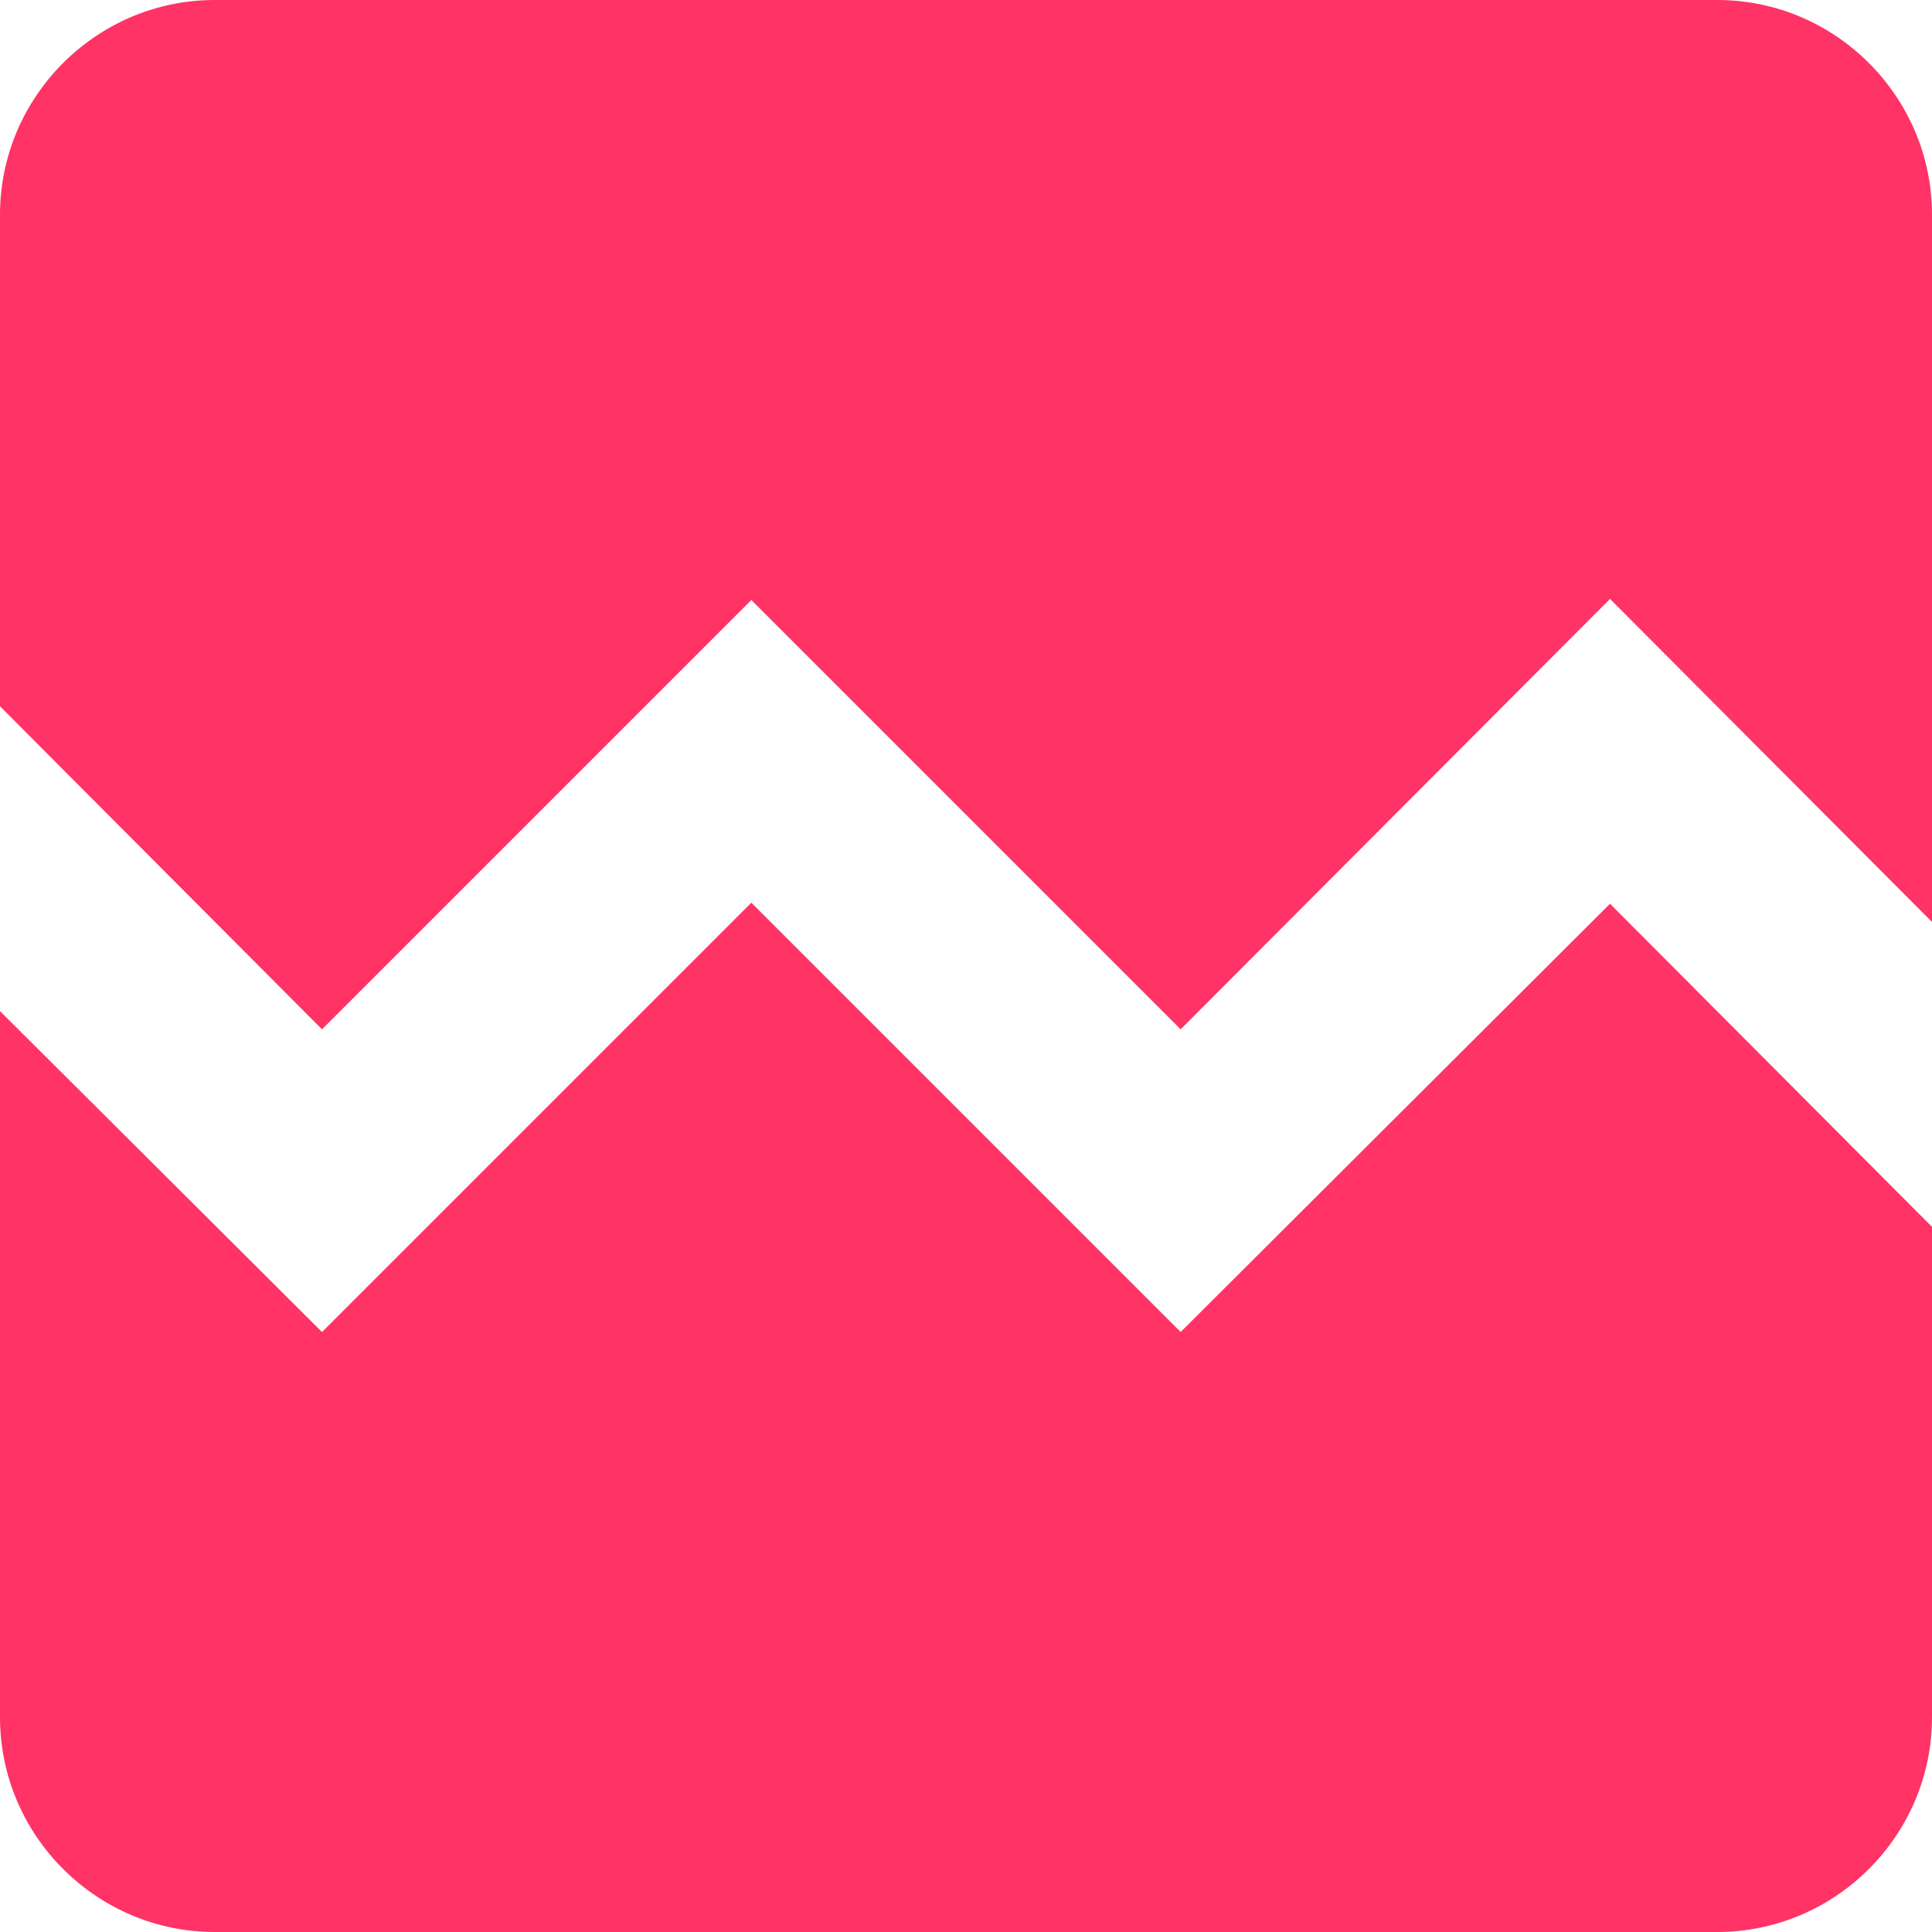 <svg width="18" height="18" viewBox="0 0 18 18" fill="none" xmlns="http://www.w3.org/2000/svg">
    <path d="M18 2V8.59L15 5.58L11 9.59L7 5.59L3 9.59L0 6.58V2C0 0.9 0.9 0 2 0H16C17.1 0 18 0.9 18 2ZM15 8.42L18 11.43V16C18 17.1 17.1 18 16 18H2C0.9 18 0 17.1 0 16V9.42L3 12.41L7 8.41L11 12.41L15 8.42Z" fill="#FF3366" />
</svg>
    